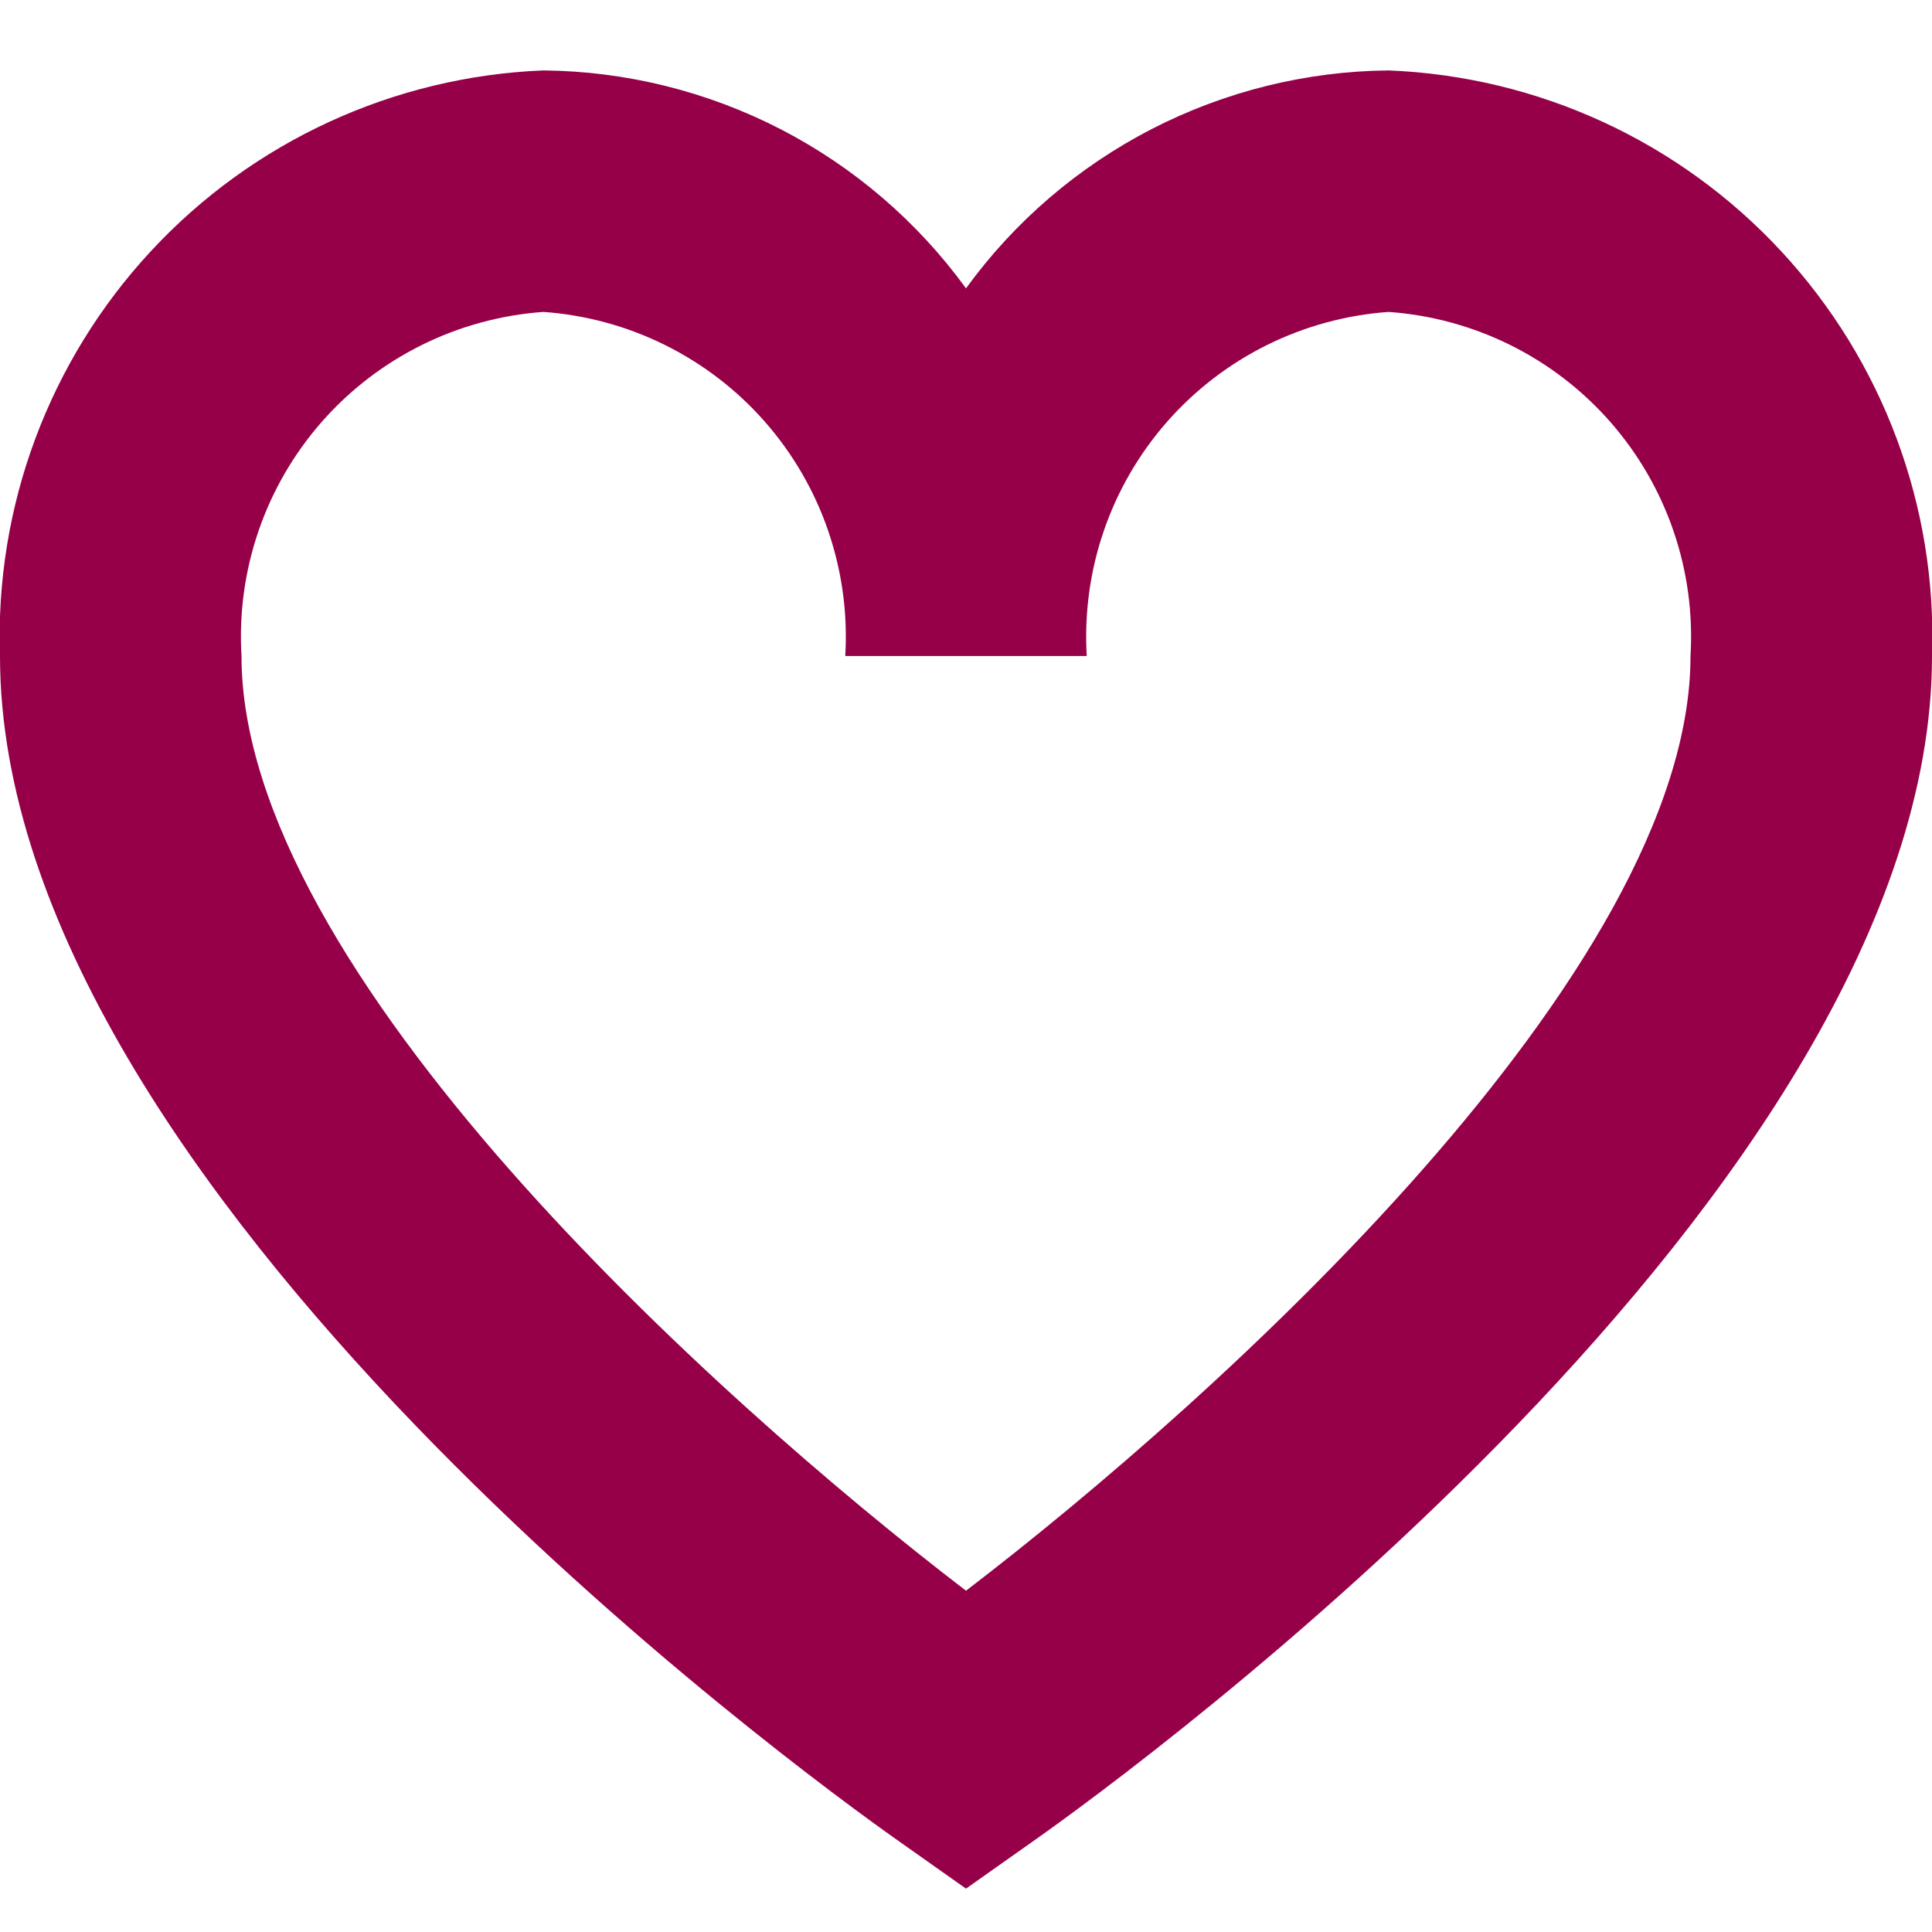 <svg width="20" height="20" viewBox="0 0 20 20" fill="none" xmlns="http://www.w3.org/2000/svg">
<g clip-path="url(#clip0_1_30)">
<path d="M10 19.551L9.278 19.041C8.328 18.37 9.19634e-06 12.319 9.19634e-06 6.791C-0.054 5.243 0.508 3.736 1.562 2.6C2.616 1.463 4.077 0.791 5.625 0.729C6.48 0.737 7.321 0.946 8.08 1.337C8.84 1.729 9.497 2.293 10 2.985C10.502 2.293 11.16 1.729 11.92 1.337C12.679 0.946 13.52 0.737 14.375 0.729C15.924 0.791 17.384 1.463 18.438 2.6C19.492 3.736 20.054 5.243 20 6.791C20 12.319 11.672 18.37 10.722 19.041L10 19.551ZM5.625 3.229C4.74 3.292 3.915 3.701 3.33 4.368C2.745 5.035 2.447 5.906 2.5 6.791C2.5 10.055 7.386 14.466 10 16.467C12.614 14.467 17.5 10.055 17.5 6.791C17.553 5.906 17.255 5.035 16.67 4.368C16.085 3.701 15.26 3.292 14.375 3.229C13.49 3.292 12.665 3.701 12.08 4.368C11.495 5.035 11.197 5.906 11.25 6.791H8.75C8.803 5.906 8.505 5.035 7.92 4.368C7.335 3.701 6.51 3.292 5.625 3.229Z" fill="#960048"/>
</g>
<defs>
<clipPath id="clip0_1_30">
<rect width="20" height="20" fill="white"/>
</clipPath>
</defs>
</svg>
